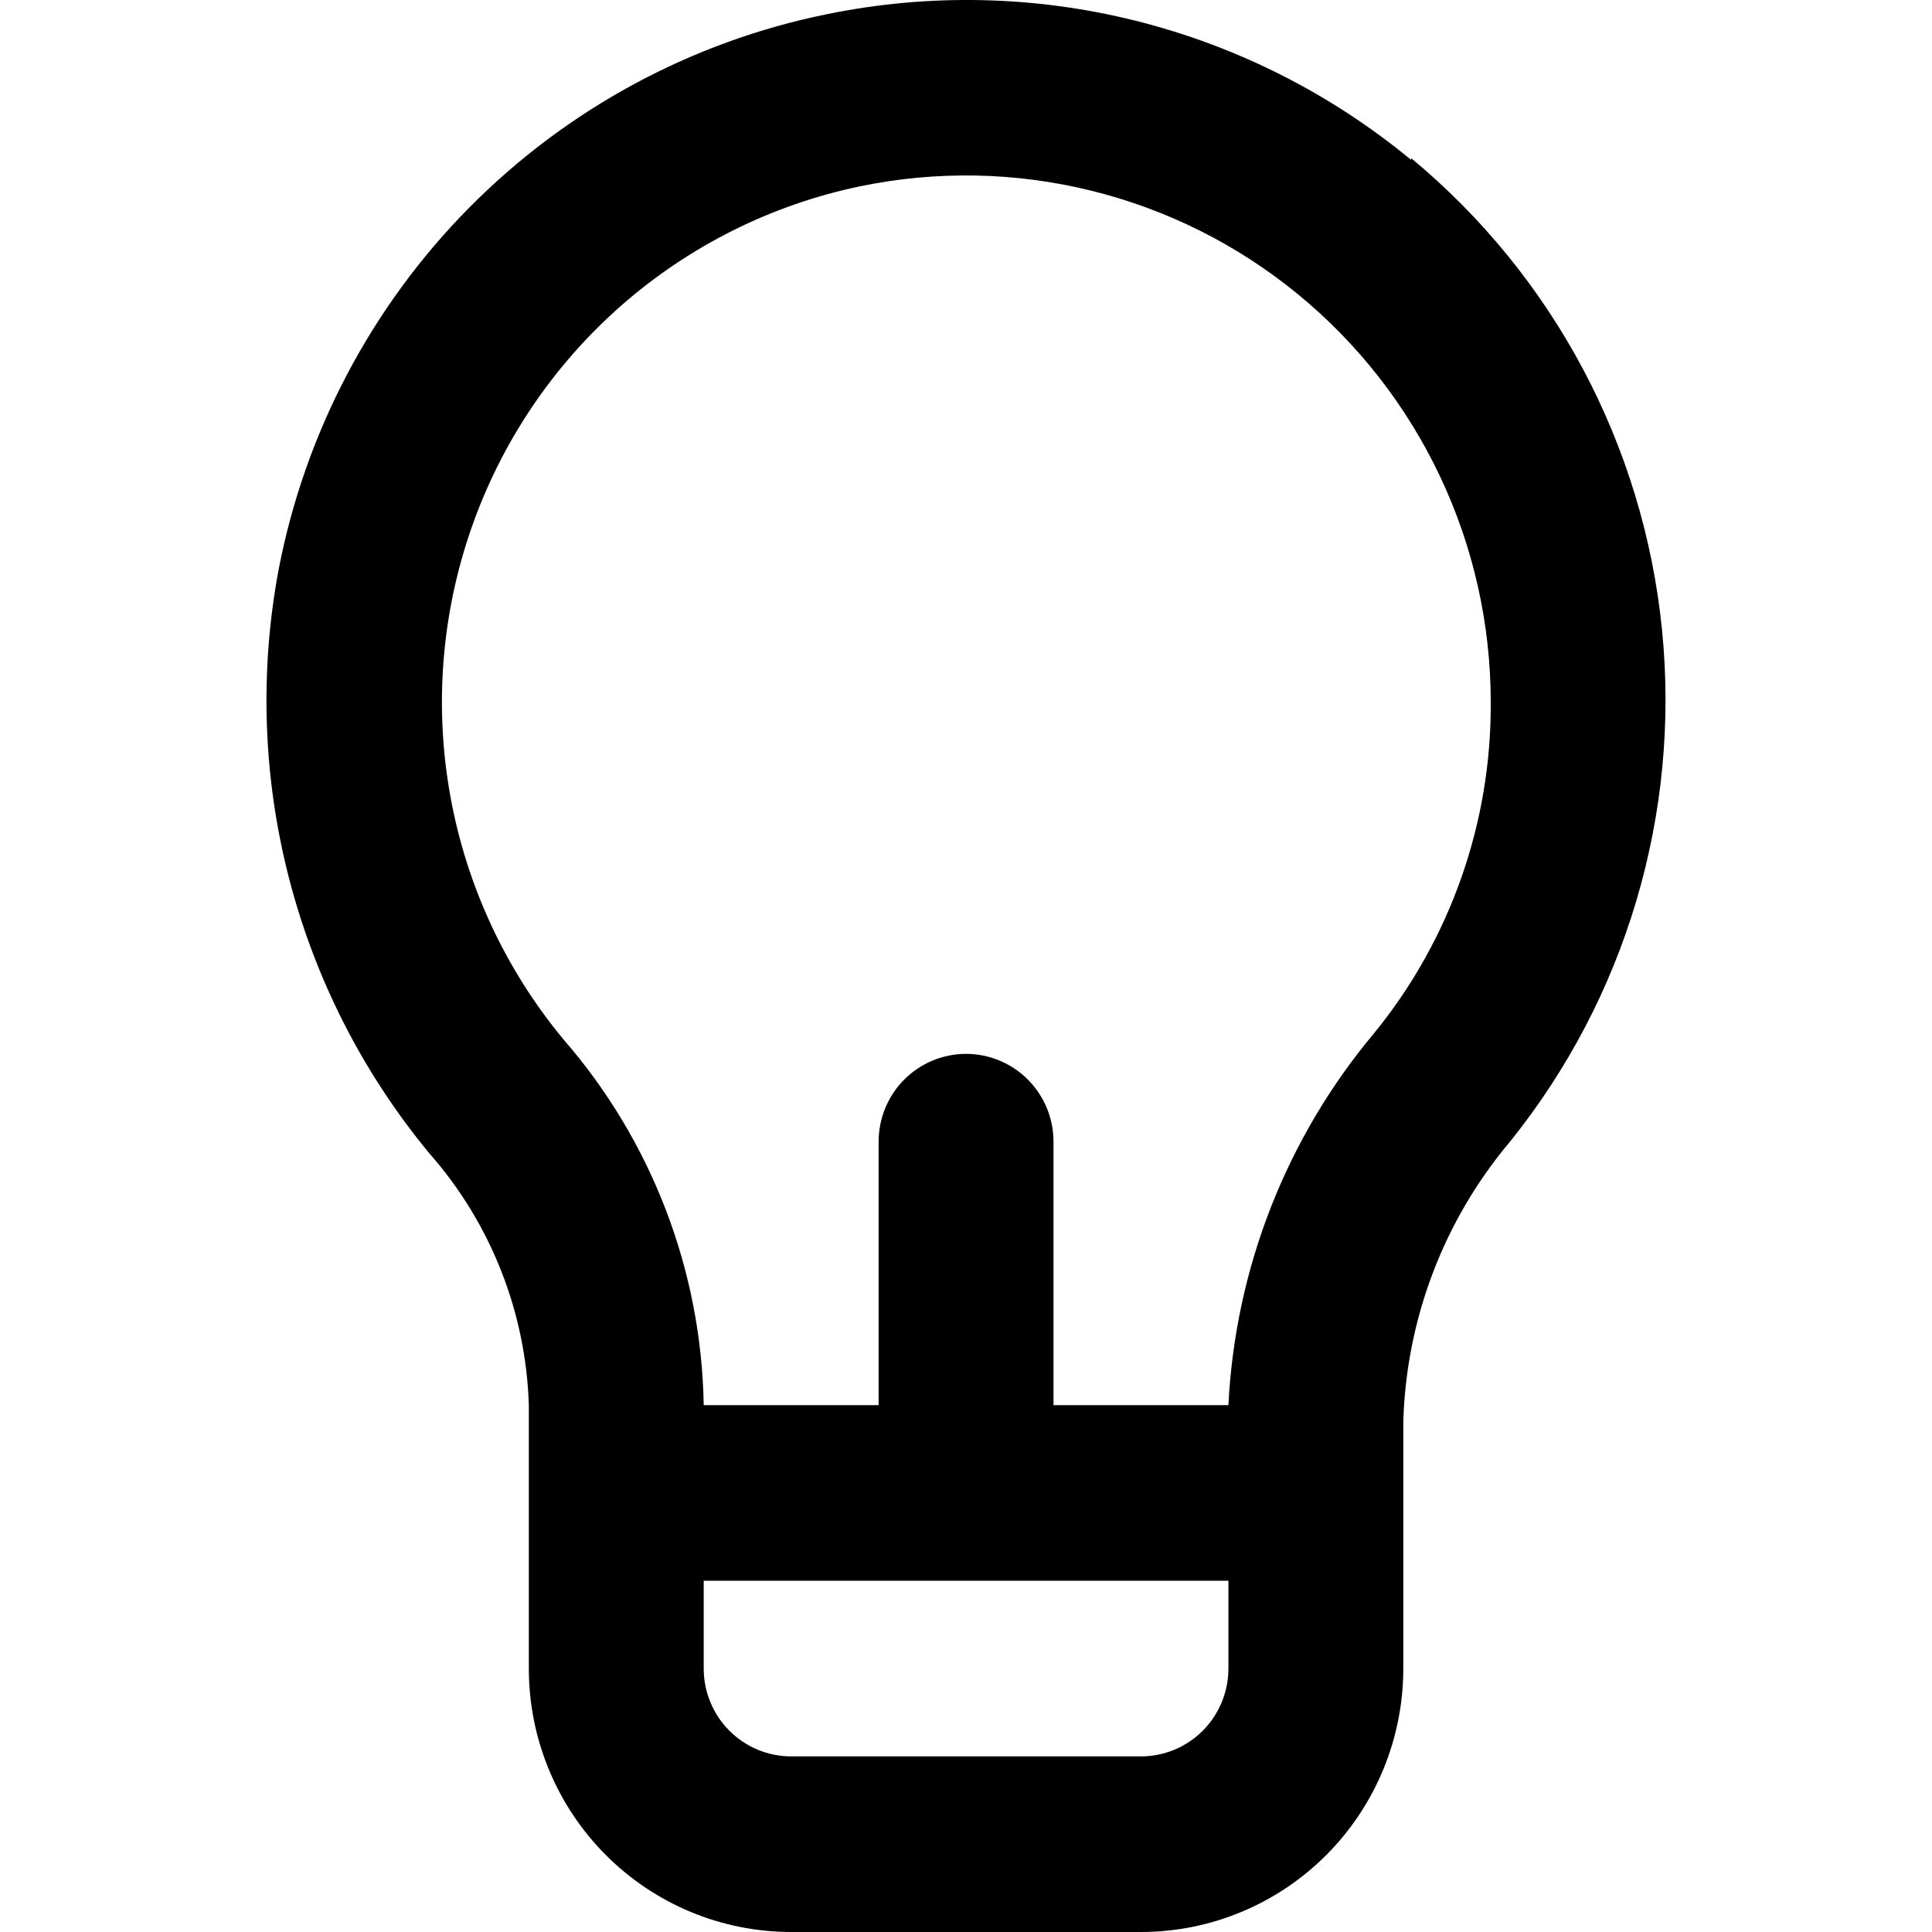 <svg width="40" height="40" viewBox="0 0 42 58" fill="none" xmlns="http://www.w3.org/2000/svg">
<path d="M34.364 4.801C31.95 2.807 29.122 1.38 26.089 0.622C23.055 -0.135 19.891 -0.202 16.828 0.425C12.749 1.252 9.007 3.278 6.076 6.244C3.146 9.21 1.159 12.984 0.367 17.086C-0.211 20.162 -0.106 23.328 0.675 26.358C1.455 29.388 2.892 32.208 4.883 34.617C6.73 36.71 7.789 39.387 7.876 42.183V50.091C7.876 52.189 8.705 54.2 10.182 55.684C11.659 57.167 13.662 58 15.751 58H26.252C28.341 58 30.344 57.167 31.821 55.684C33.298 54.2 34.128 52.189 34.128 50.091V42.684C34.216 39.597 35.345 36.632 37.331 34.274C40.809 29.953 42.449 24.427 41.894 18.899C41.338 13.37 38.633 8.285 34.364 4.749V4.801ZM28.878 50.091C28.878 50.791 28.601 51.461 28.109 51.956C27.616 52.45 26.948 52.728 26.252 52.728H15.751C15.055 52.728 14.387 52.45 13.895 51.956C13.403 51.461 13.126 50.791 13.126 50.091V47.455H28.878V50.091ZM33.262 31.005C30.622 34.149 29.082 38.076 28.878 42.183H23.627V34.274C23.627 33.575 23.35 32.904 22.858 32.41C22.366 31.916 21.698 31.638 21.002 31.638C20.305 31.638 19.638 31.916 19.145 32.41C18.653 32.904 18.377 33.575 18.377 34.274V42.183H13.126C13.057 38.144 11.569 34.26 8.926 31.216C7.182 29.118 6.009 26.601 5.522 23.912C5.034 21.223 5.249 18.453 6.146 15.872C7.042 13.291 8.589 10.988 10.636 9.186C12.683 7.385 15.16 6.146 17.825 5.592C20.116 5.119 22.483 5.163 24.754 5.723C27.026 6.282 29.144 7.342 30.957 8.827C32.769 10.311 34.23 12.182 35.232 14.304C36.235 16.425 36.755 18.745 36.753 21.093C36.773 24.704 35.538 28.209 33.262 31.005Z" fill="black"/>
</svg>
